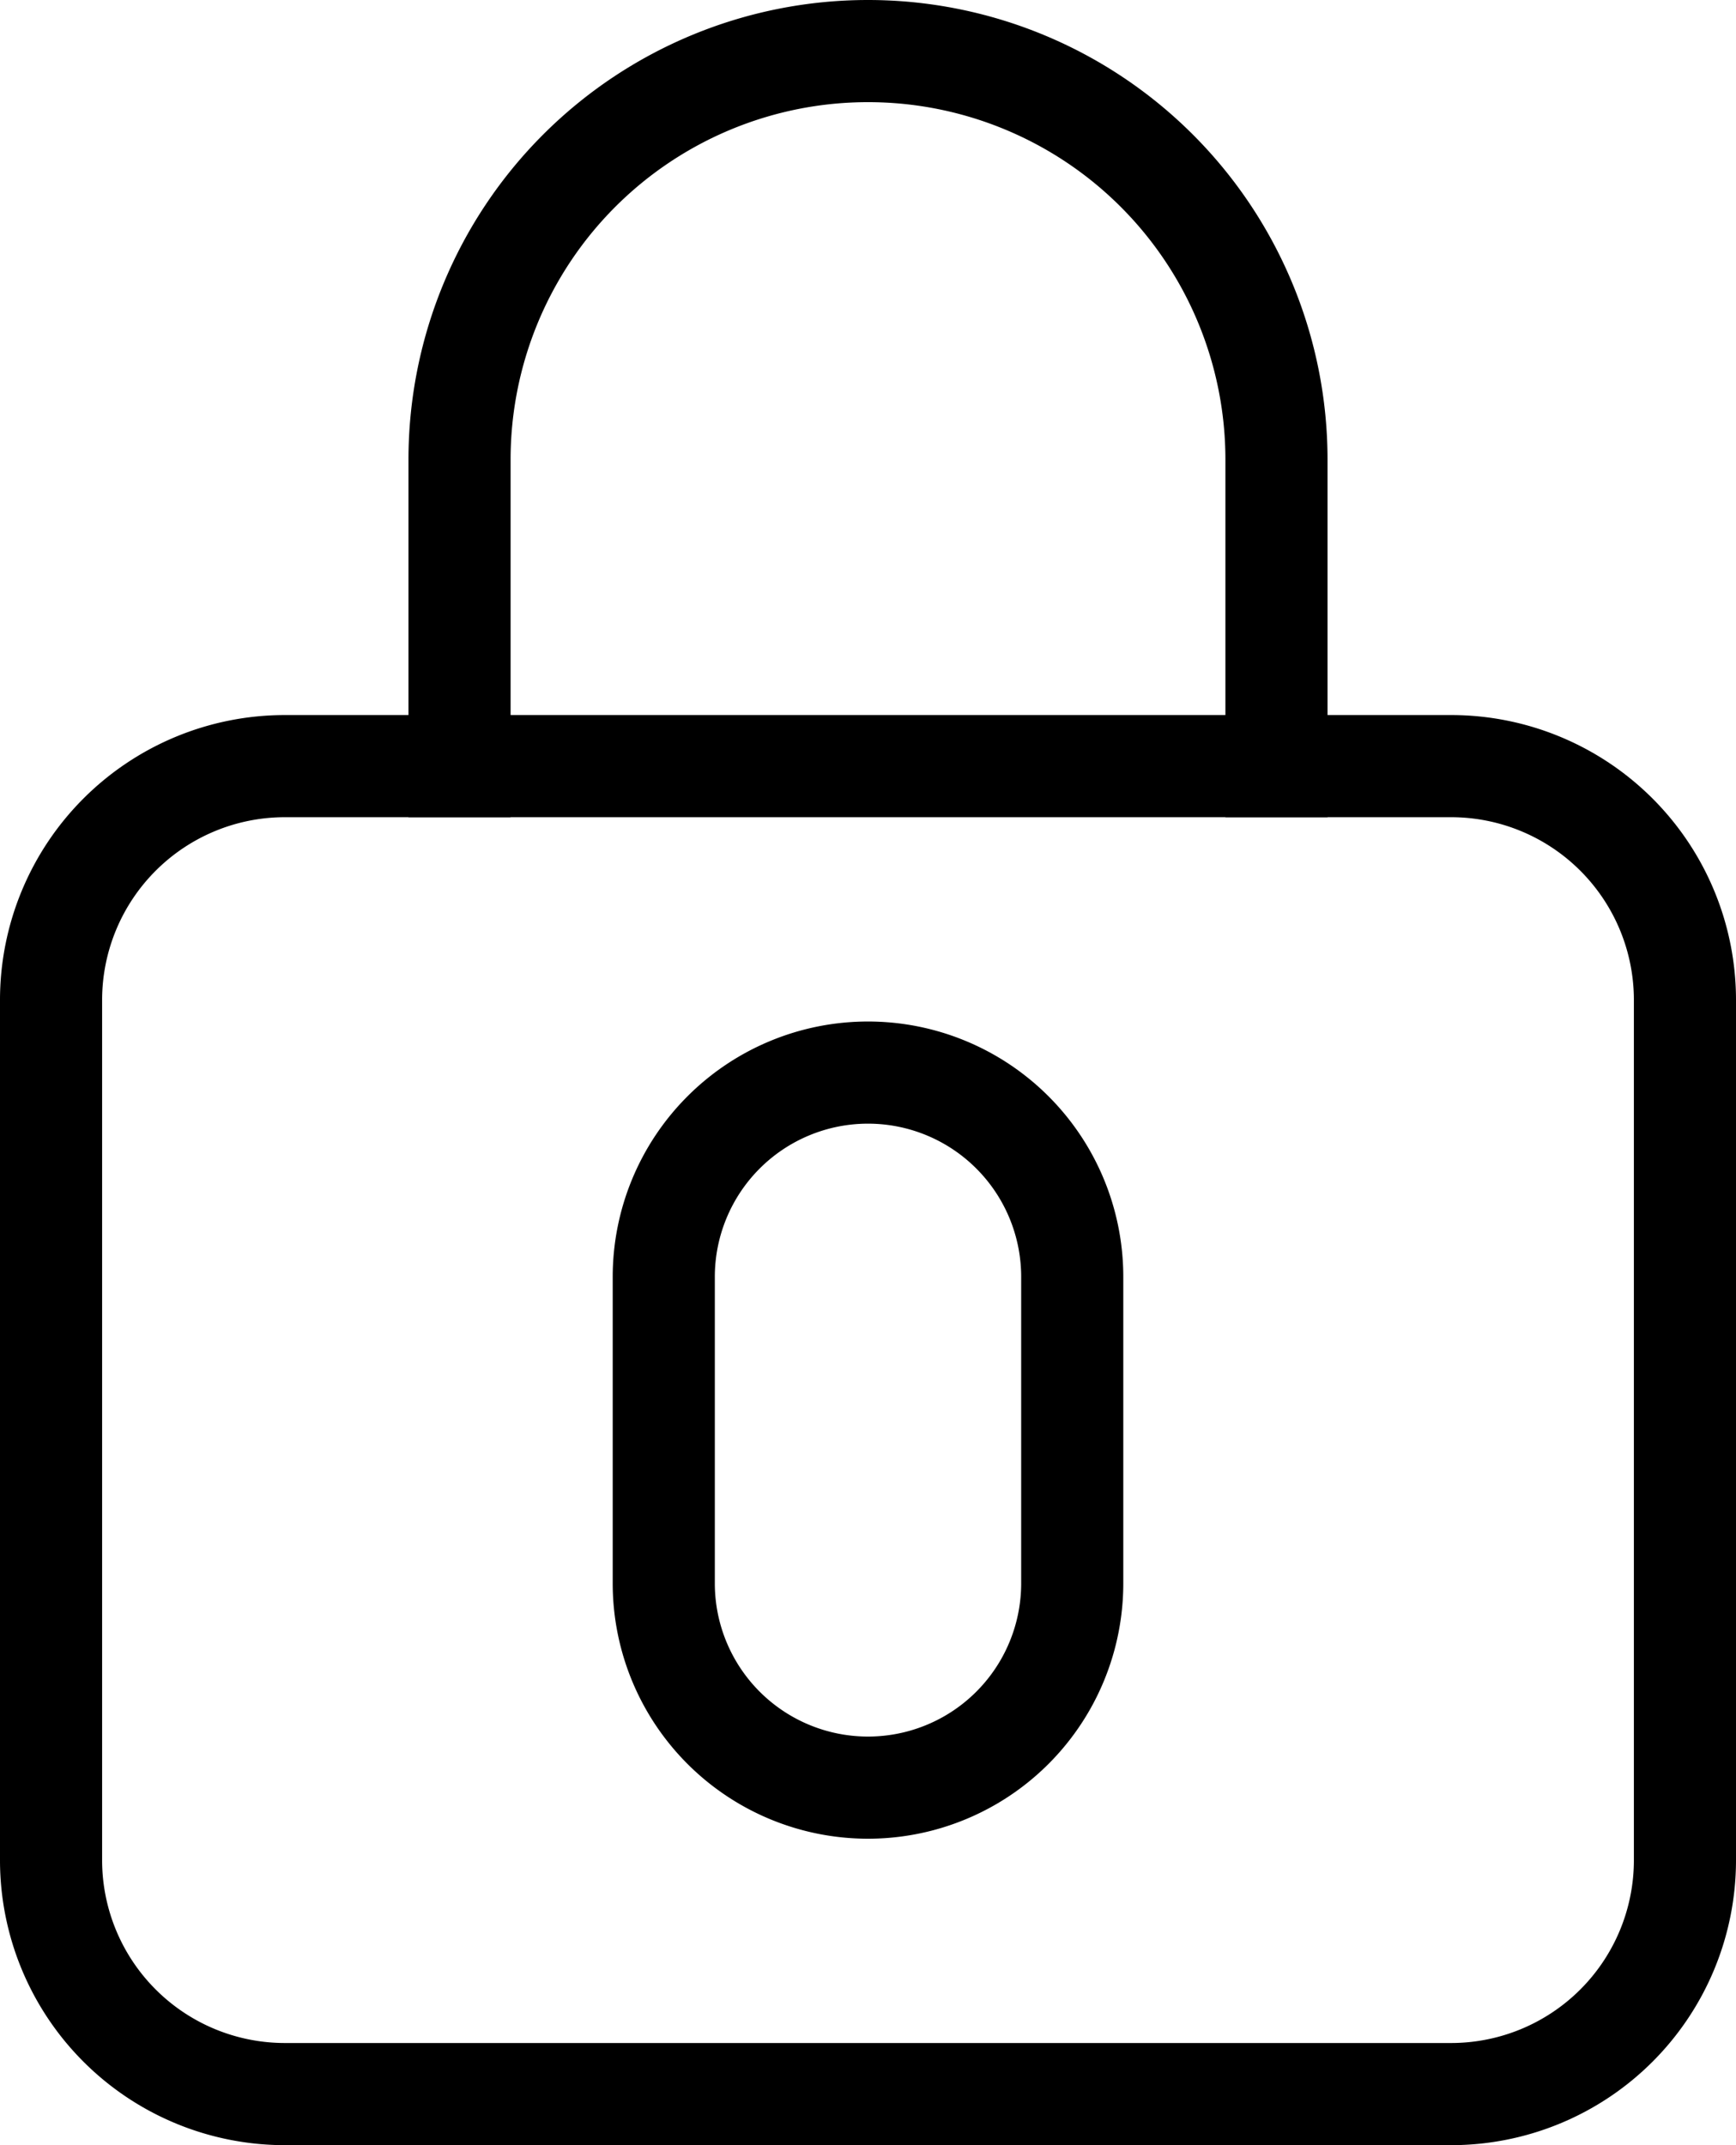 <svg xmlns="http://www.w3.org/2000/svg" xmlns:xlink="http://www.w3.org/1999/xlink" viewBox="0 0 17 21"><defs><clipPath id="a"><rect width="17" height="21" fill="none"/></clipPath></defs><g clip-path="url(#a)"><path d="M14.21,8A1.79,1.79,0,0,1,16,9.79v8.42A1.79,1.79,0,0,1,14.21,20H2.79A1.79,1.79,0,0,1,1,18.21V9.79A1.79,1.79,0,0,1,2.79,8H14.21m0-1H2.79A2.79,2.79,0,0,0,0,9.79v8.42A2.79,2.79,0,0,0,2.79,21H14.21A2.79,2.79,0,0,0,17,18.21V9.79A2.79,2.79,0,0,0,14.21,7" fill="currentColor"/><path d="M5,4.5a3.5,3.5,0,0,1,7,0V8h1V4.5a4.5,4.5,0,0,0-9,0V8H5Z" fill="currentColor"/><path d="M8.5,17.5h0a2,2,0,0,1-2-2v-3a2,2,0,0,1,4,0v3A2,2,0,0,1,8.5,17.5Z" fill="none" stroke="currentColor" stroke-miterlimit="10"/></g></svg>